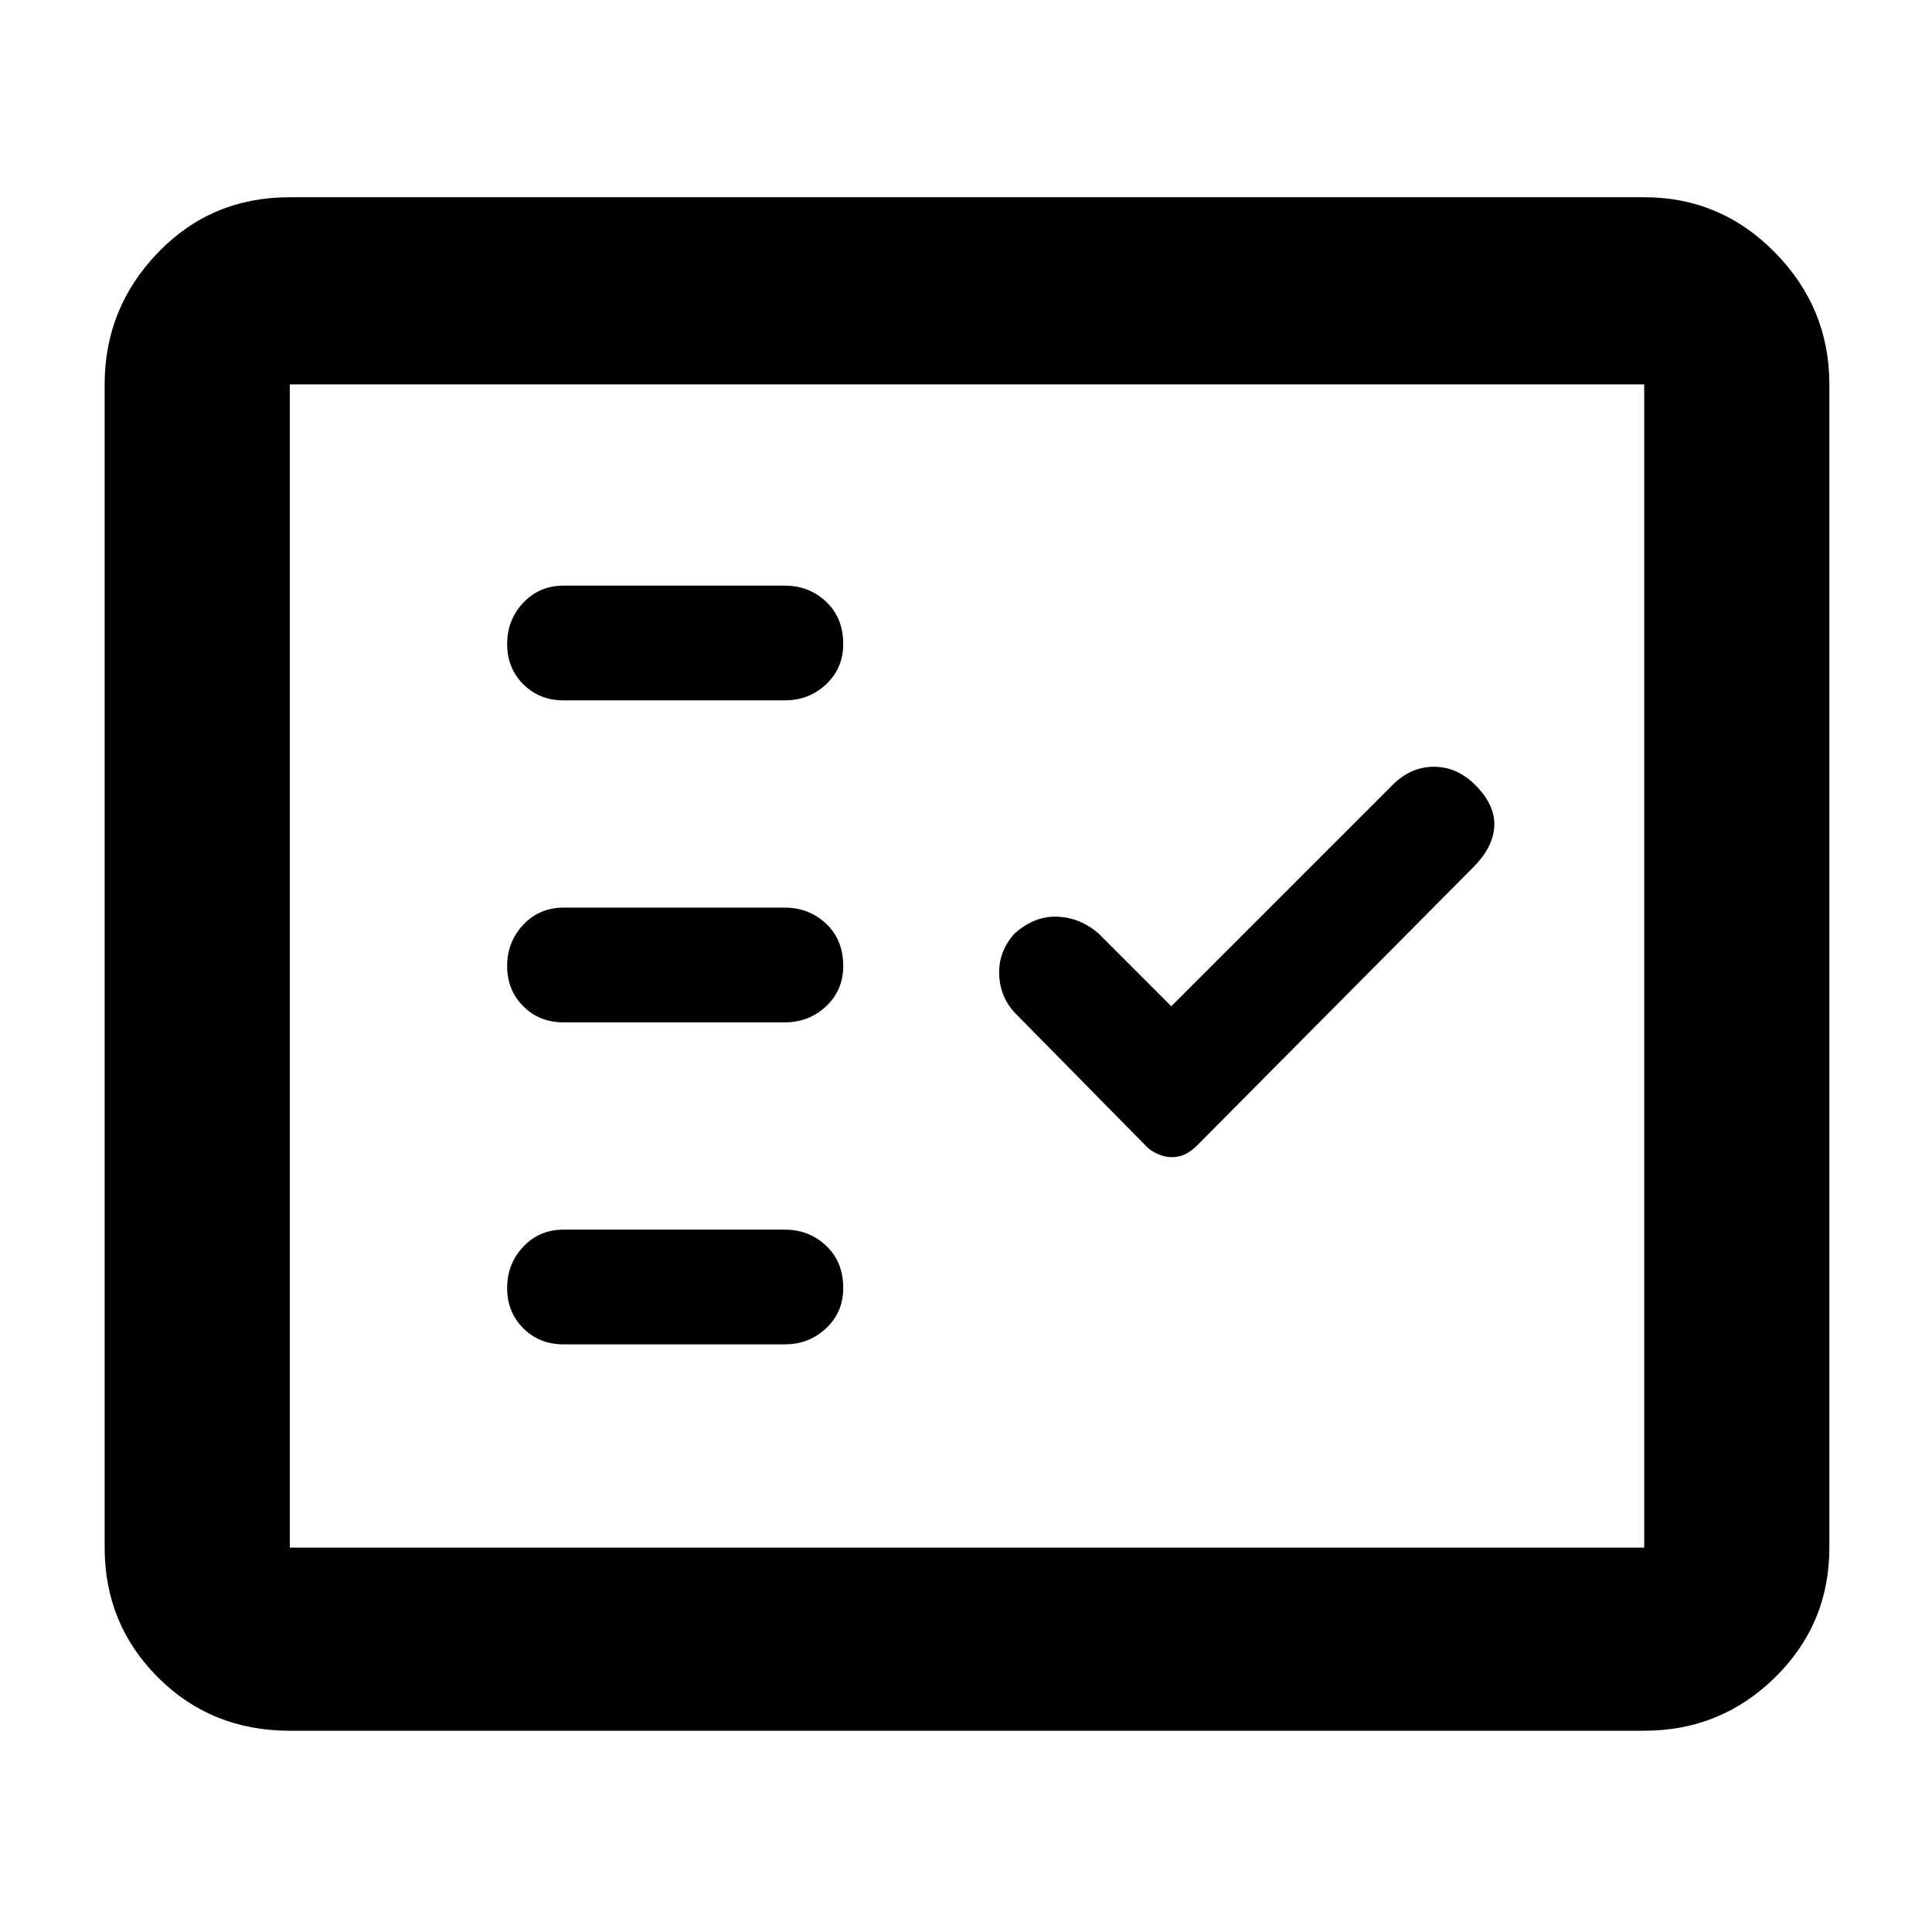 <svg xmlns="http://www.w3.org/2000/svg" height="48" width="48"><path d="M14 17.4H19.5Q20.1 17.4 20.525 17Q20.95 16.6 20.95 16Q20.95 15.35 20.525 14.95Q20.1 14.55 19.5 14.55H14Q13.4 14.55 13 14.975Q12.6 15.4 12.6 16Q12.6 16.6 13 17Q13.4 17.4 14 17.4ZM14 25.4H19.5Q20.1 25.4 20.525 25Q20.95 24.6 20.95 24Q20.95 23.35 20.525 22.95Q20.1 22.55 19.5 22.55H14Q13.4 22.55 13 22.975Q12.6 23.4 12.6 24Q12.6 24.6 13 25Q13.4 25.4 14 25.4ZM14 33.4H19.5Q20.1 33.4 20.525 33Q20.95 32.6 20.95 32Q20.95 31.35 20.525 30.95Q20.1 30.55 19.5 30.55H14Q13.4 30.55 13 30.975Q12.6 31.4 12.6 32Q12.6 32.6 13 33Q13.4 33.4 14 33.4ZM29.1 28.75Q29.3 28.75 29.45 28.675Q29.6 28.6 29.75 28.45L36.6 21.55Q37.1 21.05 37.125 20.525Q37.15 20 36.65 19.5Q36.2 19.05 35.625 19.05Q35.05 19.05 34.6 19.5L29.1 25L27.3 23.2Q26.85 22.8 26.275 22.775Q25.7 22.75 25.2 23.2Q24.8 23.65 24.825 24.225Q24.85 24.8 25.25 25.2L28.5 28.5Q28.6 28.6 28.775 28.675Q28.95 28.75 29.1 28.75ZM7.2 43Q5.25 43 3.925 41.675Q2.6 40.35 2.6 38.45V9.55Q2.6 7.65 3.925 6.275Q5.25 4.9 7.2 4.9H40.85Q42.75 4.9 44.1 6.275Q45.45 7.65 45.45 9.55V38.45Q45.45 40.35 44.1 41.675Q42.75 43 40.85 43ZM7.2 38.45H40.85Q40.85 38.45 40.85 38.45Q40.85 38.45 40.85 38.45V9.55Q40.85 9.55 40.85 9.55Q40.85 9.55 40.85 9.55H7.2Q7.2 9.55 7.2 9.55Q7.2 9.55 7.2 9.55V38.45Q7.2 38.45 7.2 38.45Q7.2 38.45 7.2 38.45ZM7.2 38.45Q7.2 38.45 7.2 38.45Q7.2 38.45 7.2 38.45V9.55Q7.2 9.55 7.2 9.55Q7.2 9.55 7.2 9.55Q7.2 9.55 7.2 9.55Q7.2 9.55 7.2 9.55V38.45Q7.2 38.45 7.2 38.45Q7.2 38.45 7.2 38.45Z"/></svg>